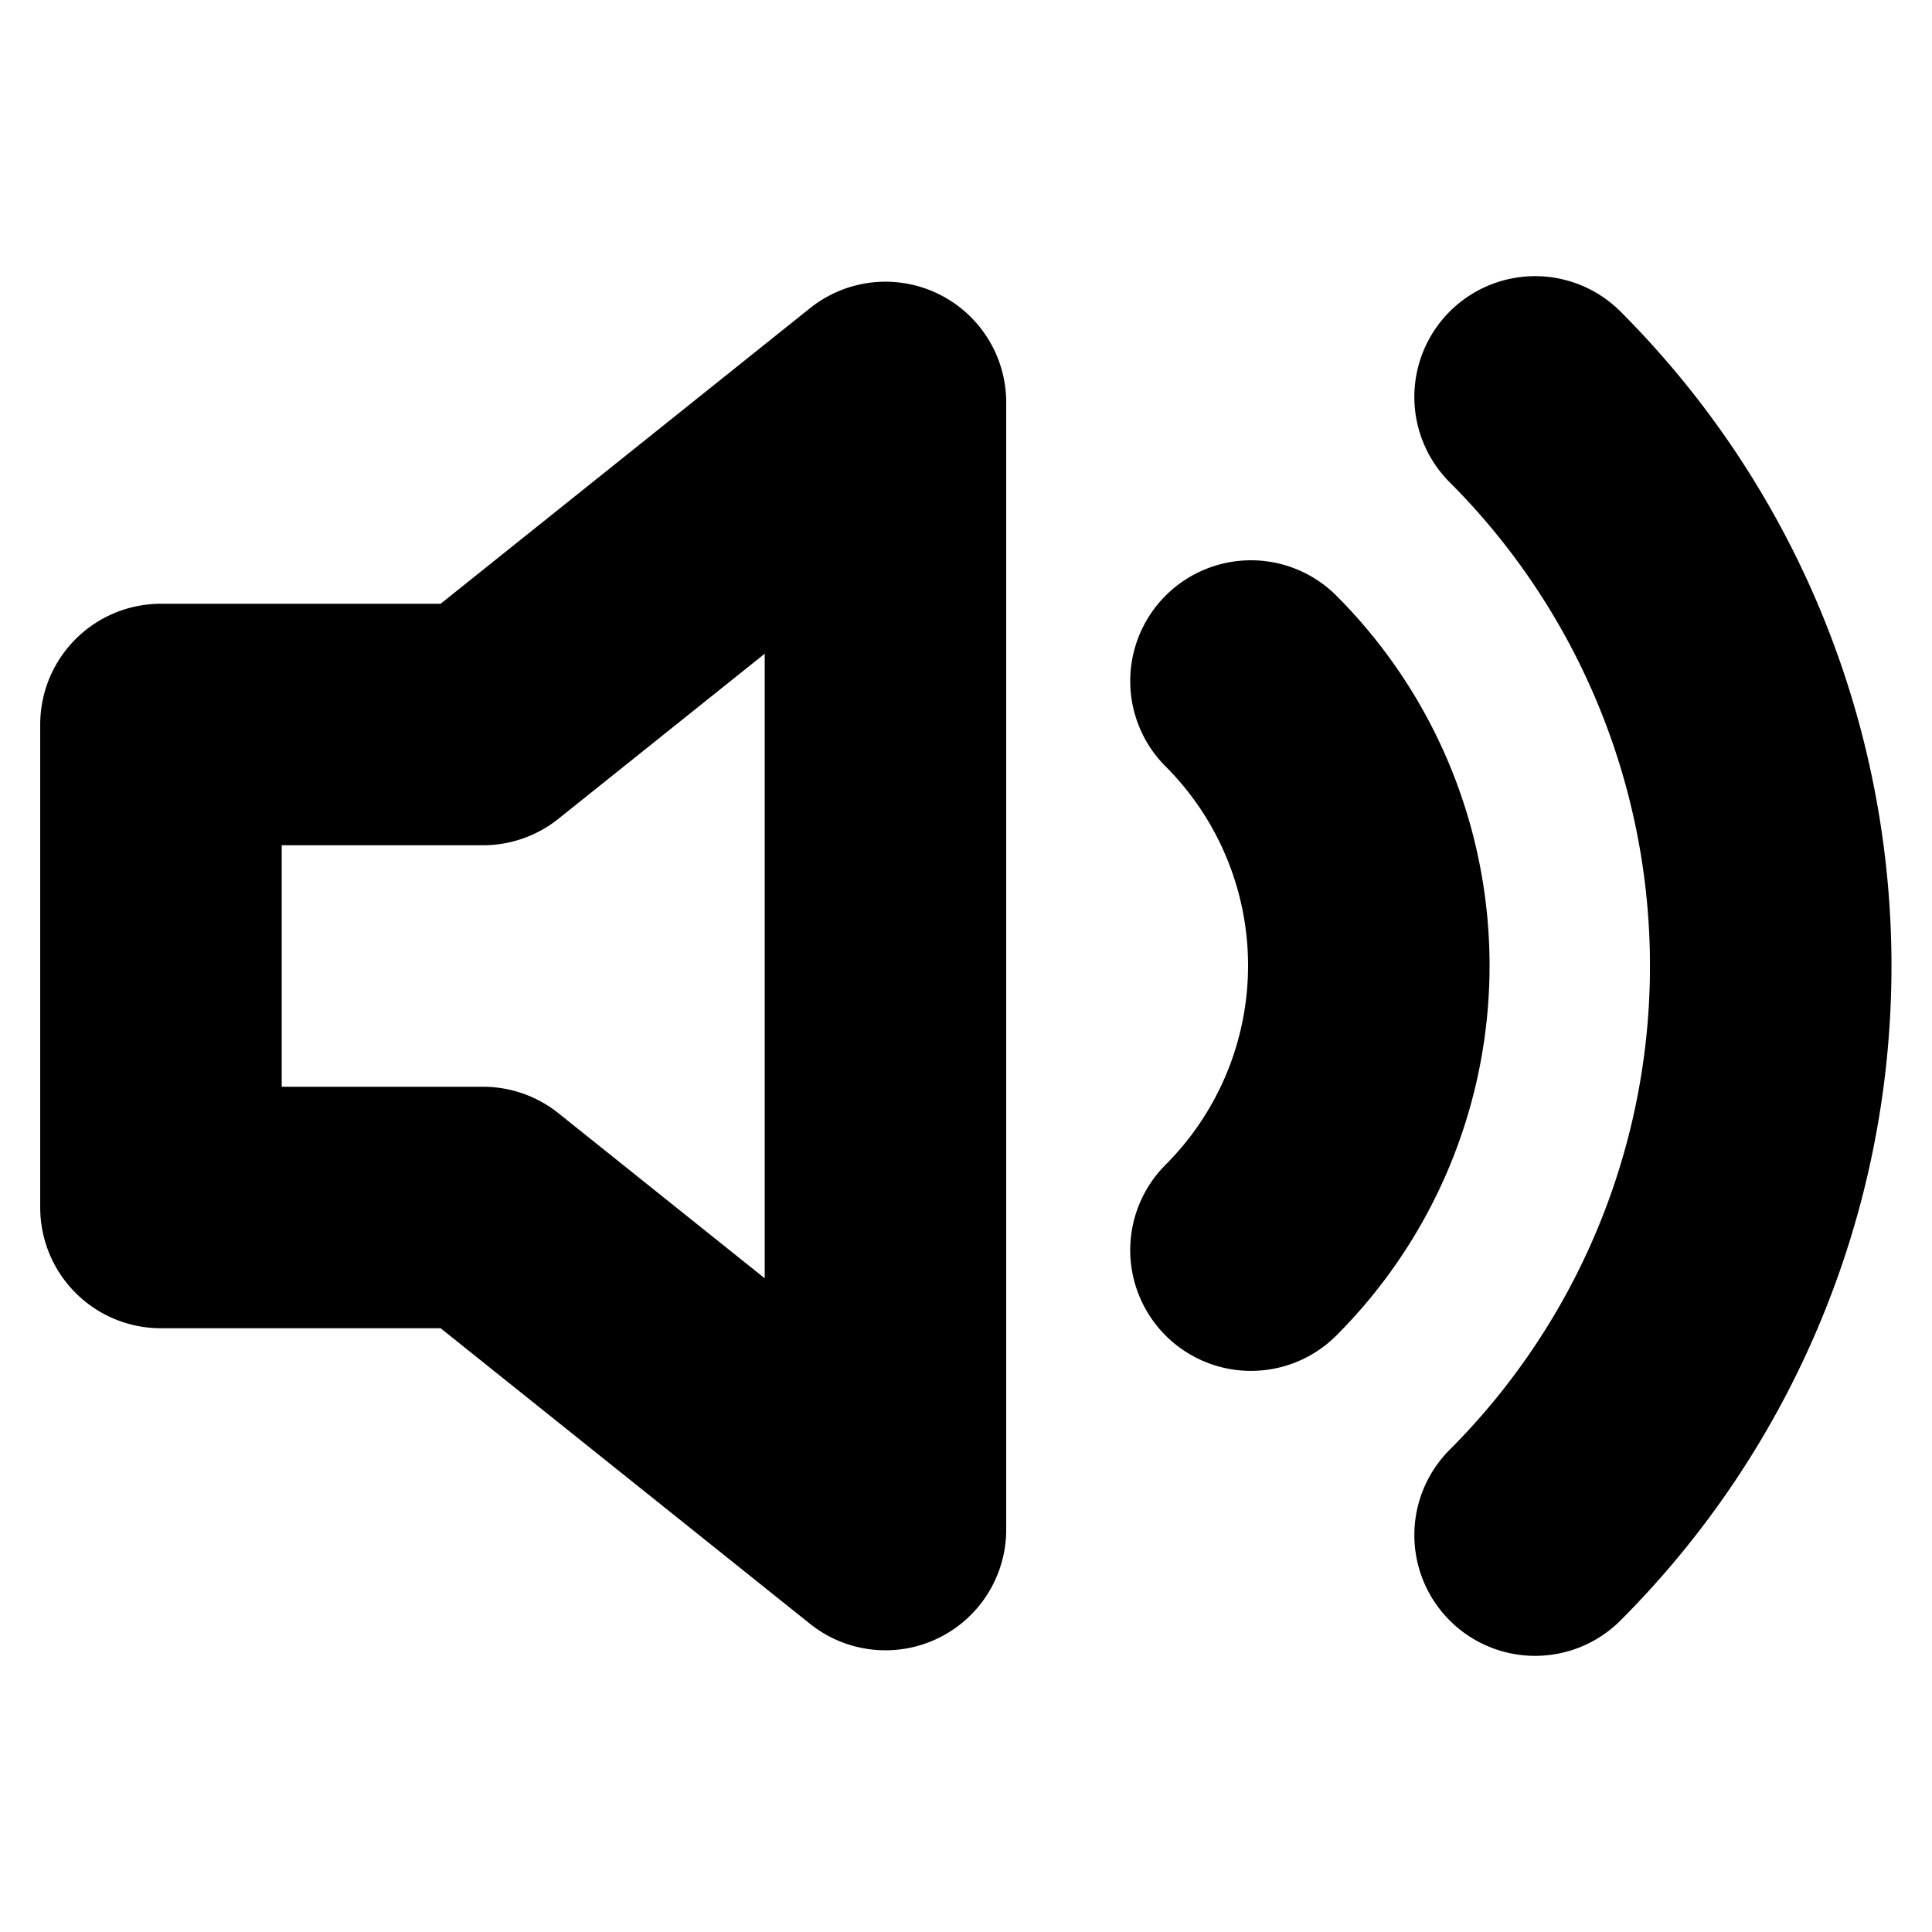 <svg xmlns="http://www.w3.org/2000/svg" width="1em" height="1em" focusable="false">
    <g id="tuiIconSound"
        xmlns="http://www.w3.org/2000/svg">
        <svg x="50%" y="50%" width="1em" height="1em" overflow="visible" viewBox="0 0 16 16" fill="none"
            xmlns="http://www.w3.org/2000/svg">
            <svg x="-8" y="-8">
                <path d="M7.333 3.333L4 6H1.333v4H4l3.333 2.667V3.333zM12.713 3.287a6.667 6.667 0 0 1 0 9.426M10.36 5.64a3.333 3.333 0 0 1 0 4.713" stroke="currentColor" stroke-width="2" stroke-linecap="round" stroke-linejoin="round"/>
            </svg>
        </svg>
    </g>
</svg>